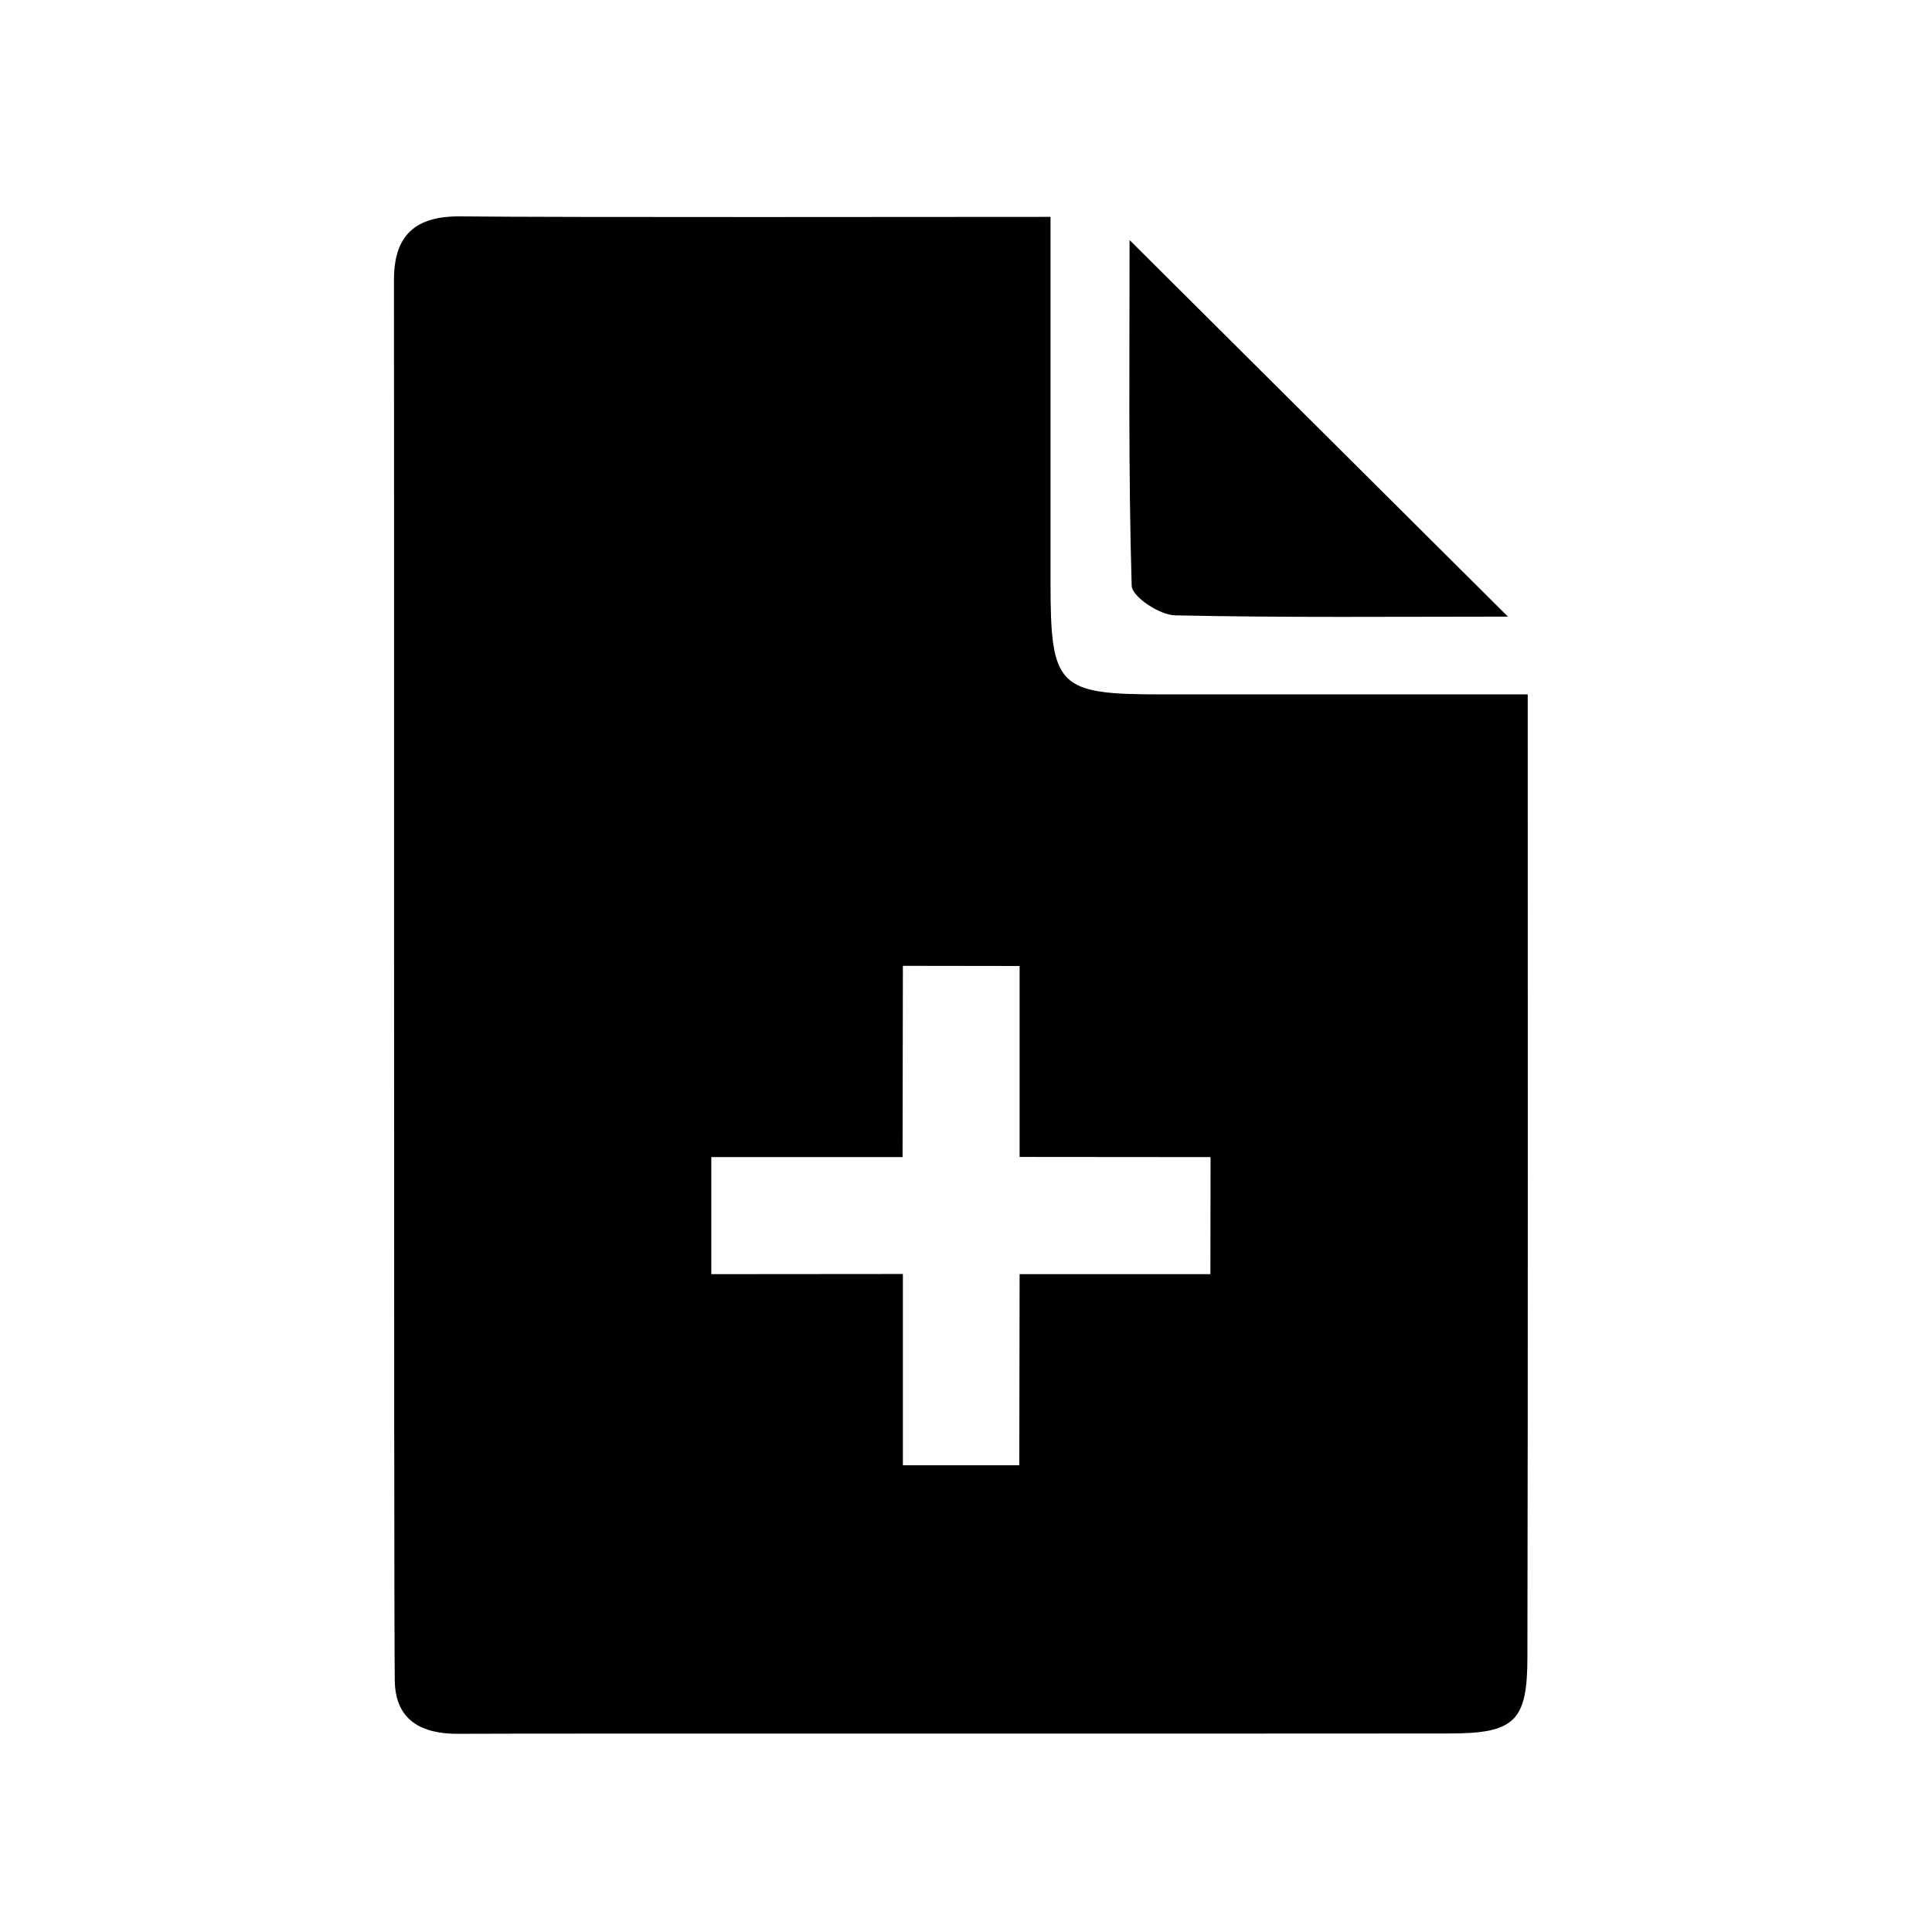 <?xml version="1.0" encoding="utf-8"?>
<!DOCTYPE svg PUBLIC "-//W3C//DTD SVG 1.1//EN" "http://www.w3.org/Graphics/SVG/1.1/DTD/svg11.dtd">
<svg id="DocumentNew" viewBox="0 0 12 12" xmlns="http://www.w3.org/2000/svg" xmlns:xlink="http://www.w3.org/1999/xlink">
	<g>
		<path d="M7.298,3.822C7.986,3.837,8.673,3.83,9.366,3.83c-0.793-0.789-1.562-1.555-2.35-2.339
			c0,0.712-0.008,1.429,0.013,2.147C7.031,3.706,7.202,3.82,7.298,3.822z"/>
		<path d="M9.489,4.313c-0.784,0-1.528,0-2.275,0c-0.644,0-0.689-0.045-0.689-0.696c0-0.745,0-1.493,0-2.27
			c-0.6,0-3.018,0.004-3.668-0.003c-0.278-0.002-0.41,0.118-0.41,0.393c0.002,0.168-0.002,8.197,0.005,8.7
			c0.003,0.251,0.169,0.334,0.398,0.332c0.464-0.003,4.564,0,6.151-0.002c0.408,0,0.486-0.076,0.486-0.475
			C9.491,8.319,9.489,6.347,9.489,4.313z M7.518,7.914L6.333,7.914L6.331,9.101H5.608V7.913L4.418,7.914V7.187h1.188l0.002-1.188
			l0.725,0.001v1.186l1.186,0.001L7.518,7.914L7.518,7.914z"/>
	</g>
</svg>
